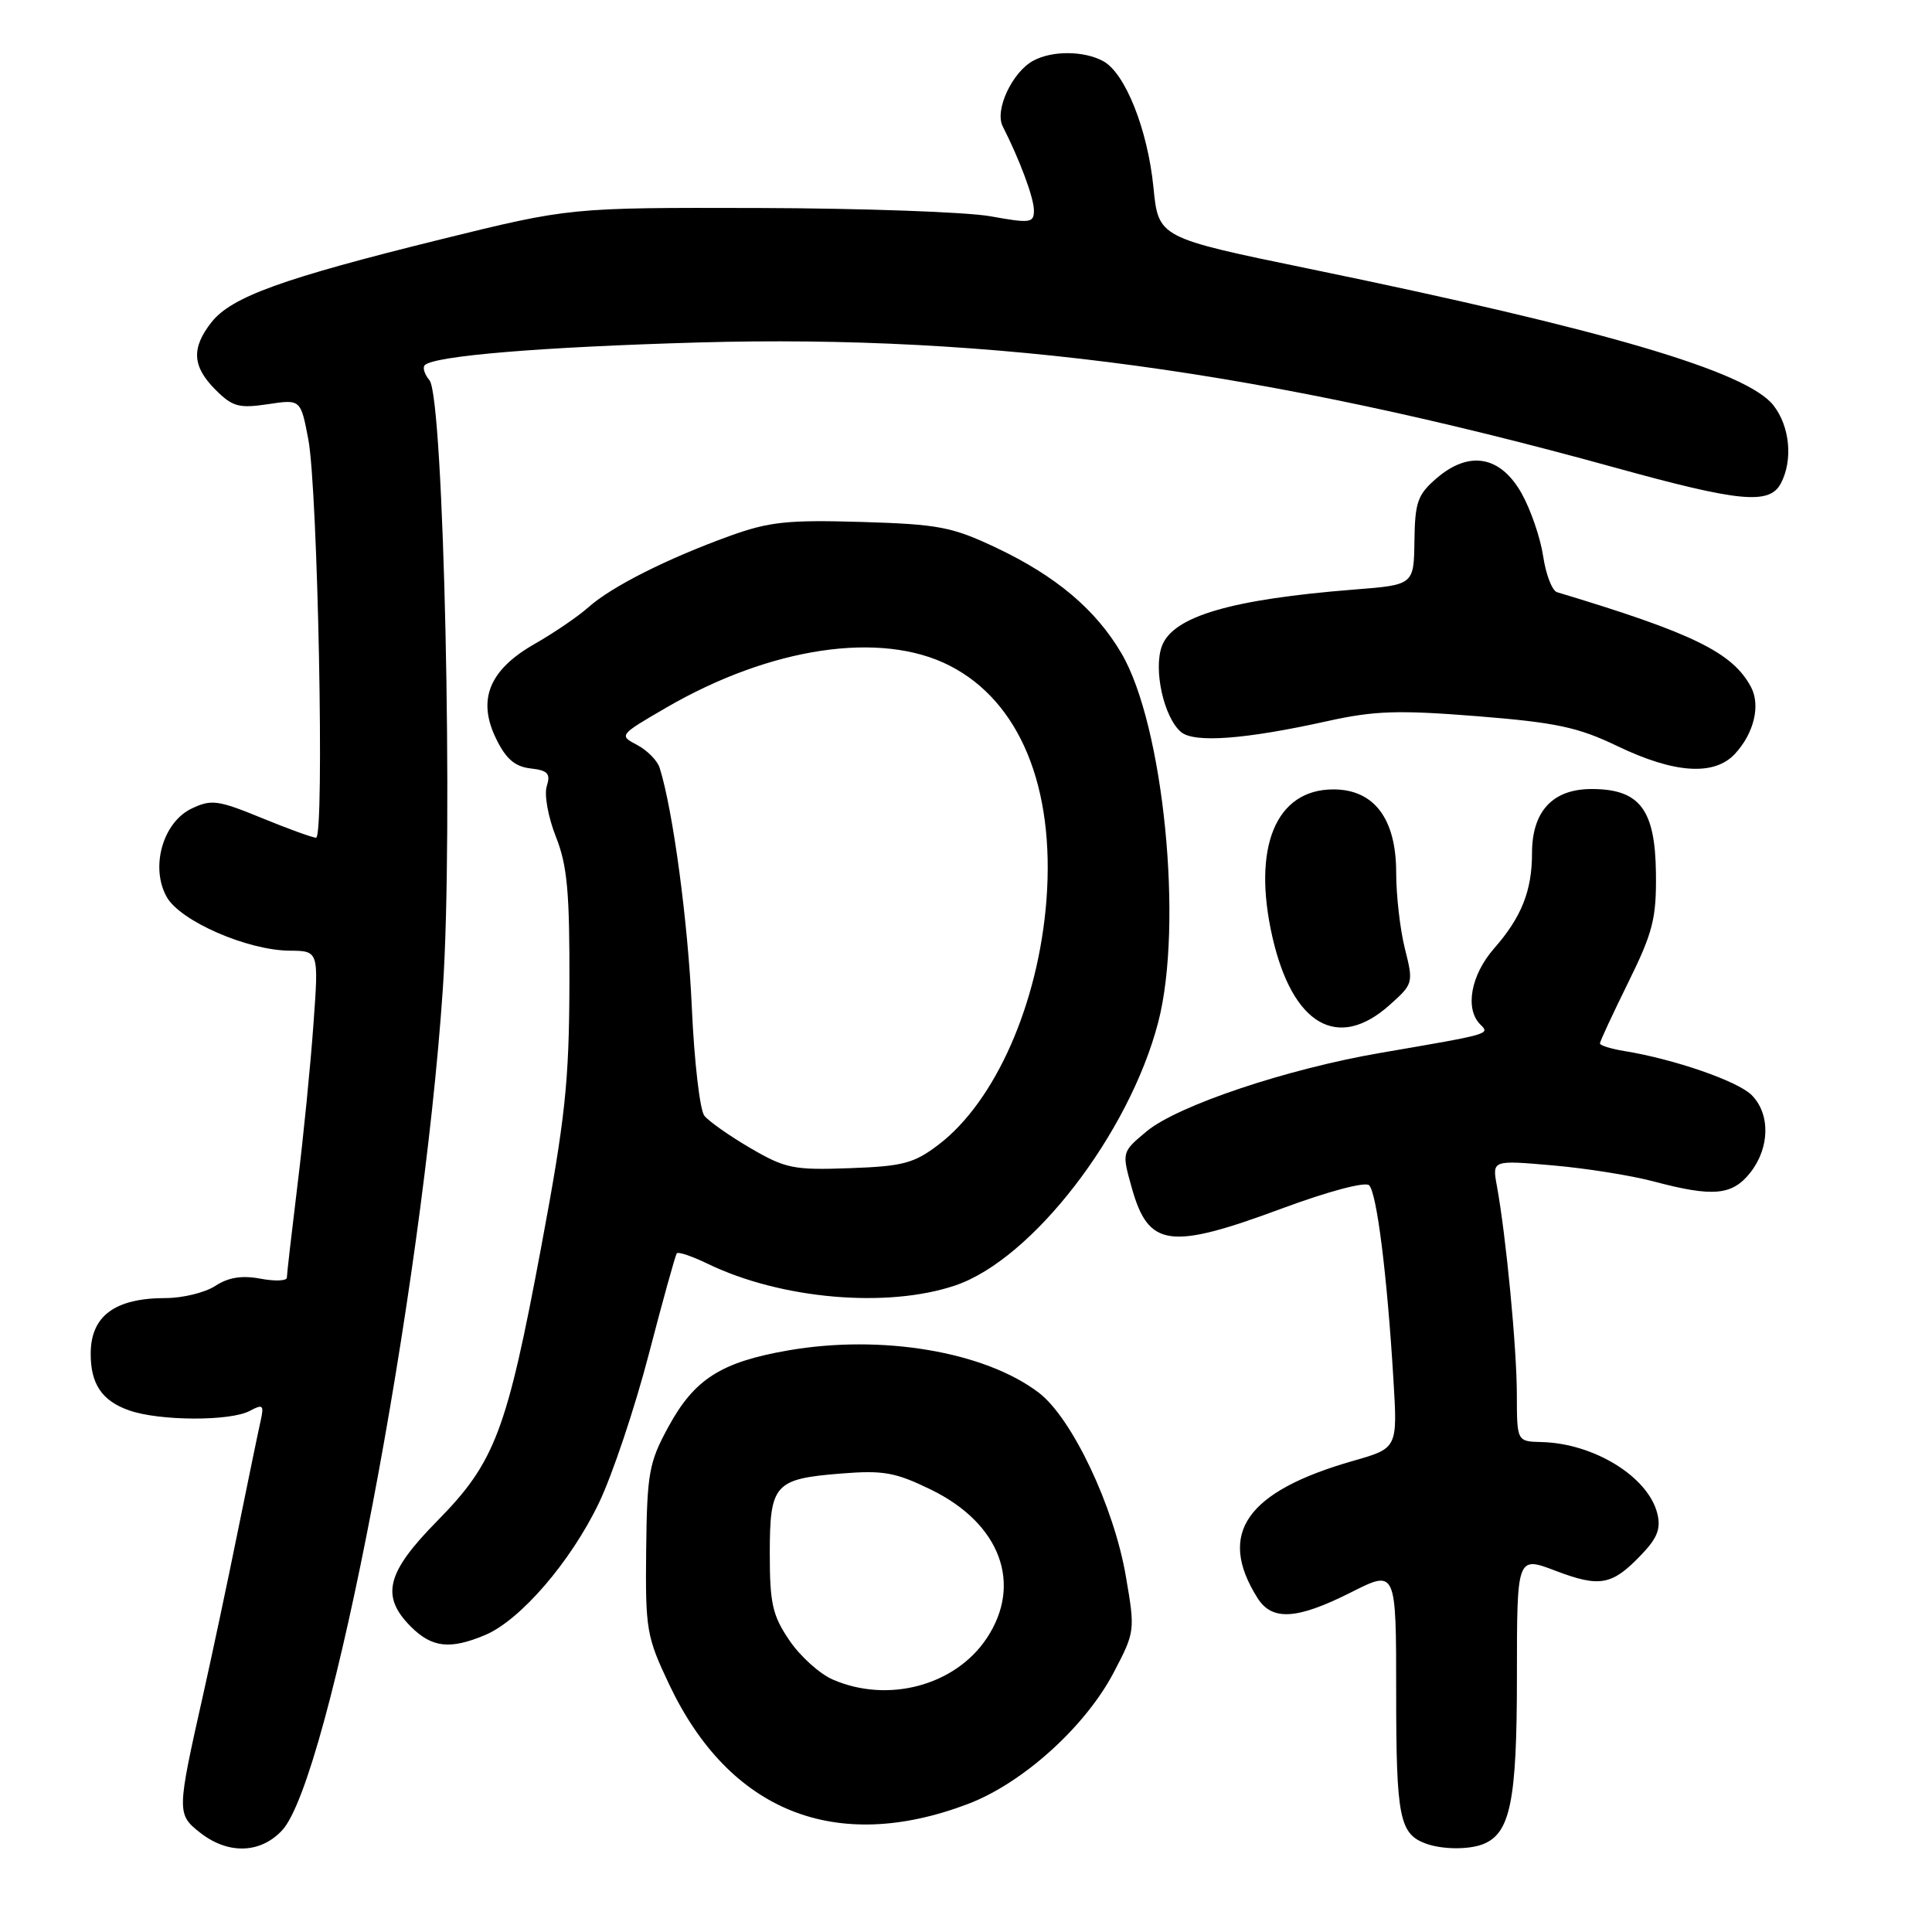 <?xml version="1.0" encoding="UTF-8" standalone="no"?>
<!DOCTYPE svg PUBLIC "-//W3C//DTD SVG 1.1//EN" "http://www.w3.org/Graphics/SVG/1.1/DTD/svg11.dtd" >
<svg xmlns="http://www.w3.org/2000/svg" xmlns:xlink="http://www.w3.org/1999/xlink" version="1.1" viewBox="0 0 256 256">
 <g >
 <path fill="currentColor"
d=" M 37.39 242.52 C 43.66 235.75 55.95 171.38 58.68 131.00 C 60.08 110.27 58.81 52.68 56.91 50.39 C 56.25 49.60 55.97 48.70 56.28 48.39 C 57.52 47.15 71.63 45.98 92.50 45.38 C 131.62 44.27 167.89 49.22 214.00 61.96 C 230.52 66.53 234.45 66.90 235.96 64.07 C 237.60 61.00 237.18 56.49 234.98 53.70 C 231.44 49.20 212.70 43.69 173.50 35.62 C 153.50 31.50 153.50 31.50 152.84 24.85 C 152.08 17.17 149.09 9.65 146.16 8.09 C 143.60 6.72 139.44 6.69 136.94 8.03 C 134.13 9.53 131.77 14.58 132.86 16.73 C 135.15 21.24 137.00 26.23 137.00 27.88 C 137.00 29.55 136.52 29.61 131.25 28.66 C 128.09 28.09 114.25 27.60 100.50 27.56 C 75.50 27.50 75.50 27.50 58.31 31.74 C 37.39 36.91 30.67 39.34 28.02 42.70 C 25.33 46.13 25.47 48.56 28.56 51.65 C 30.80 53.89 31.66 54.13 35.48 53.56 C 39.84 52.90 39.84 52.90 40.85 58.20 C 42.12 64.83 43.02 111.00 41.88 111.00 C 41.42 111.00 38.17 109.82 34.66 108.38 C 28.88 106.01 28.00 105.89 25.39 107.14 C 21.57 108.96 19.89 114.93 22.09 118.85 C 23.87 122.04 32.76 125.92 38.37 125.97 C 42.24 126.00 42.24 126.00 41.53 135.75 C 41.15 141.11 40.20 150.68 39.42 157.00 C 38.65 163.32 38.01 168.86 38.01 169.30 C 38.00 169.73 36.42 169.79 34.50 169.43 C 32.05 168.97 30.25 169.26 28.53 170.39 C 27.18 171.27 24.22 172.00 21.97 172.00 C 15.25 172.00 12.04 174.35 12.02 179.32 C 11.99 183.38 13.52 185.64 17.13 186.89 C 21.15 188.30 30.52 188.33 33.10 186.95 C 34.83 186.02 35.00 186.17 34.55 188.20 C 34.26 189.46 32.89 196.12 31.49 203.00 C 30.10 209.88 28.04 219.55 26.93 224.50 C 23.42 240.11 23.41 240.39 26.52 242.84 C 30.22 245.75 34.52 245.62 37.39 242.52 Z  M 196.46 244.38 C 200.13 242.97 201.00 238.71 201.00 222.15 C 201.00 206.19 201.00 206.19 206.10 208.13 C 211.99 210.37 213.60 210.07 217.45 206.05 C 219.62 203.79 220.10 202.55 219.60 200.54 C 218.38 195.67 211.19 191.24 204.25 191.08 C 201.00 191.00 201.00 191.00 200.99 184.75 C 200.98 178.63 199.57 163.83 198.34 157.11 C 197.72 153.72 197.72 153.72 205.74 154.42 C 210.15 154.80 216.17 155.76 219.13 156.55 C 227.00 158.64 229.53 158.41 231.93 155.37 C 234.52 152.08 234.59 147.59 232.10 145.10 C 230.25 143.25 221.83 140.34 215.25 139.27 C 213.46 138.98 212.00 138.52 212.00 138.26 C 212.00 137.99 213.69 134.36 215.75 130.18 C 219.02 123.54 219.49 121.71 219.42 115.74 C 219.33 107.24 217.27 104.55 210.89 104.55 C 205.74 104.55 203.00 107.50 203.00 113.05 C 203.00 118.04 201.60 121.55 197.96 125.69 C 194.89 129.20 194.08 133.68 196.14 135.74 C 197.44 137.04 197.61 136.99 183.00 139.50 C 170.53 141.63 156.02 146.50 151.92 149.92 C 148.64 152.66 148.64 152.66 149.96 157.37 C 152.18 165.29 154.94 165.67 170.00 160.08 C 176.00 157.86 180.89 156.56 181.41 157.05 C 182.43 158.03 183.80 168.93 184.63 182.69 C 185.19 191.89 185.19 191.89 179.34 193.56 C 165.12 197.62 161.23 203.19 166.63 211.75 C 168.56 214.81 171.85 214.61 179.03 210.99 C 185.00 207.97 185.00 207.97 185.00 224.29 C 185.00 240.87 185.43 243.03 189.00 244.31 C 191.14 245.07 194.57 245.10 196.46 244.38 Z  M 128.25 239.04 C 135.52 236.28 143.81 228.80 147.58 221.60 C 150.40 216.22 150.42 216.06 149.18 208.86 C 147.60 199.61 142.04 187.90 137.66 184.55 C 130.50 179.09 116.82 176.78 104.42 178.94 C 95.52 180.49 92.00 182.74 88.55 189.09 C 85.99 193.79 85.74 195.19 85.62 205.37 C 85.51 215.93 85.66 216.85 88.67 223.20 C 96.66 240.05 110.73 245.68 128.25 239.04 Z  M 64.28 216.65 C 68.95 214.69 75.63 206.93 79.36 199.15 C 81.15 195.42 84.12 186.55 85.97 179.44 C 87.82 172.32 89.49 166.31 89.68 166.07 C 89.87 165.83 91.71 166.46 93.76 167.45 C 103.45 172.15 117.55 173.38 126.57 170.33 C 136.77 166.88 149.63 150.21 153.47 135.45 C 156.82 122.57 154.19 96.12 148.61 86.59 C 145.21 80.79 139.94 76.34 132.05 72.60 C 126.14 69.80 124.39 69.47 114.13 69.16 C 104.35 68.87 101.90 69.13 96.63 71.04 C 88.40 74.02 81.04 77.73 78.00 80.44 C 76.62 81.67 73.41 83.86 70.85 85.32 C 64.81 88.76 63.20 92.72 65.75 97.91 C 67.04 100.56 68.23 101.58 70.29 101.82 C 72.59 102.08 72.98 102.50 72.45 104.17 C 72.09 105.29 72.63 108.27 73.65 110.85 C 75.17 114.67 75.49 118.17 75.45 130.50 C 75.41 143.40 74.89 148.24 71.73 165.14 C 67.15 189.65 65.59 193.76 57.94 201.53 C 51.18 208.39 50.41 211.50 54.45 215.55 C 57.24 218.33 59.64 218.60 64.28 216.65 Z  M 184.14 133.16 C 187.26 130.38 187.30 130.24 186.16 125.72 C 185.52 123.19 185.00 118.64 185.00 115.61 C 185.00 108.48 182.07 104.60 176.68 104.60 C 169.05 104.60 165.89 112.25 168.60 124.16 C 171.26 135.82 177.27 139.31 184.14 133.16 Z  M 229.88 99.90 C 232.42 97.17 233.31 93.45 232.01 91.02 C 229.56 86.45 224.33 83.89 206.32 78.47 C 205.67 78.28 204.84 76.14 204.48 73.72 C 204.12 71.30 202.84 67.56 201.64 65.41 C 198.84 60.40 194.68 59.65 190.37 63.36 C 187.84 65.53 187.49 66.53 187.42 71.66 C 187.34 77.50 187.34 77.50 179.42 78.12 C 163.15 79.41 155.46 81.66 153.97 85.58 C 152.79 88.67 154.22 95.11 156.51 97.01 C 158.27 98.47 165.00 97.97 175.90 95.55 C 182.13 94.17 185.28 94.07 195.73 94.90 C 206.23 95.74 209.11 96.36 214.33 98.87 C 221.86 102.49 227.14 102.84 229.88 99.90 Z  M 110.35 222.55 C 108.61 221.80 106.02 219.46 104.60 217.36 C 102.36 214.07 102.00 212.47 102.00 205.89 C 102.00 196.64 102.60 195.96 111.46 195.25 C 117.07 194.80 118.66 195.09 123.41 197.41 C 132.56 201.89 135.54 209.90 130.73 217.10 C 126.55 223.36 117.66 225.73 110.35 222.55 Z  M 99.45 152.14 C 96.67 150.52 93.92 148.58 93.33 147.84 C 92.74 147.11 91.99 140.65 91.67 133.50 C 91.17 122.21 89.17 107.33 87.41 101.75 C 87.11 100.78 85.76 99.42 84.42 98.71 C 82.00 97.44 82.04 97.39 88.24 93.79 C 102.11 85.73 116.74 83.55 125.83 88.20 C 135.12 92.94 139.80 104.30 138.66 119.26 C 137.60 132.99 131.90 145.92 124.37 151.67 C 121.11 154.15 119.66 154.54 112.58 154.79 C 105.17 155.06 104.08 154.84 99.45 152.14 Z "/>
</g>
</svg>